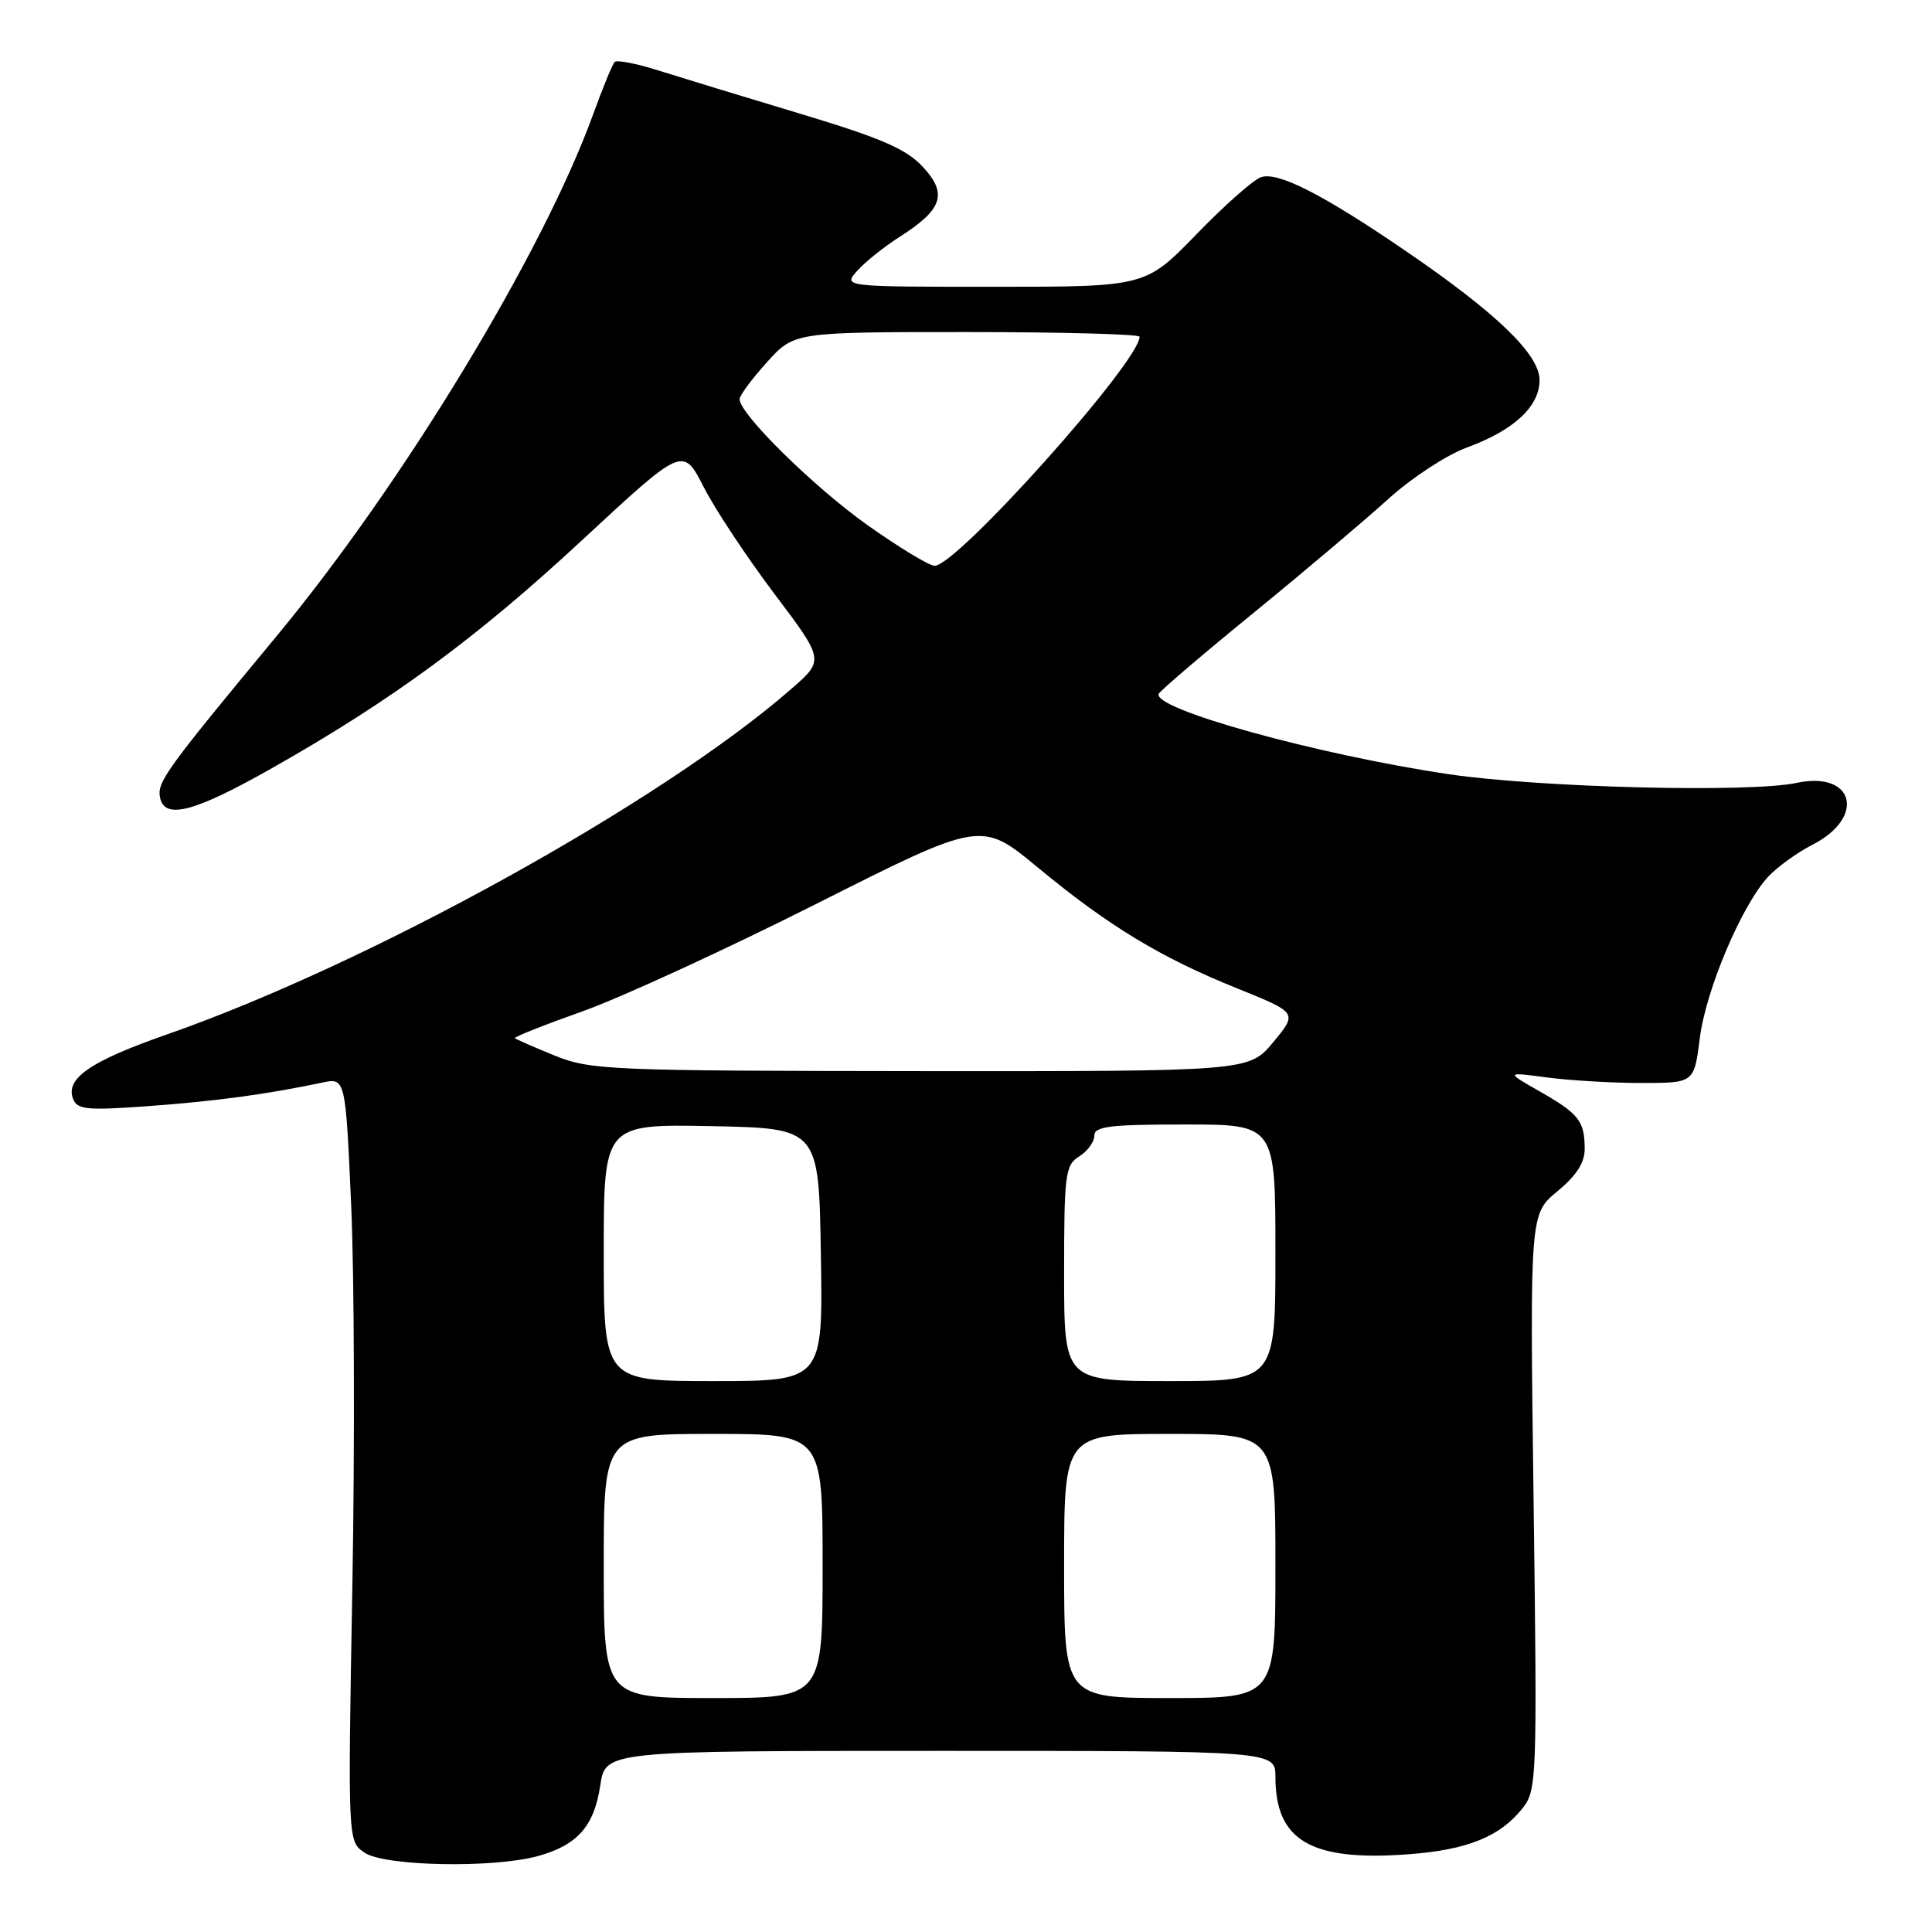 <?xml version="1.0" encoding="UTF-8" standalone="no"?>
<!DOCTYPE svg PUBLIC "-//W3C//DTD SVG 1.1//EN" "http://www.w3.org/Graphics/SVG/1.1/DTD/svg11.dtd" >
<svg xmlns="http://www.w3.org/2000/svg" xmlns:xlink="http://www.w3.org/1999/xlink" version="1.1" viewBox="0 0 256 256">
 <g >
 <path fill="currentColor"
d=" M 71.31 245.93 C 76.53 244.48 78.73 241.97 79.54 236.57 C 80.23 232.00 80.23 232.00 124.61 232.00 C 169.00 232.00 169.00 232.00 169.00 235.45 C 169.00 243.92 173.72 246.66 186.63 245.70 C 194.45 245.12 198.78 243.36 201.77 239.57 C 203.64 237.19 203.69 235.63 203.21 198.98 C 202.71 160.86 202.71 160.86 206.36 157.86 C 208.91 155.75 210.00 154.05 209.98 152.18 C 209.96 148.53 209.20 147.57 203.99 144.60 C 199.50 142.04 199.50 142.04 205.00 142.77 C 208.03 143.17 213.65 143.50 217.49 143.50 C 224.48 143.50 224.48 143.50 225.23 137.58 C 226.03 131.17 230.80 119.92 234.31 116.15 C 235.52 114.86 238.15 112.96 240.18 111.92 C 247.28 108.28 245.68 102.11 238.05 103.74 C 231.86 105.06 204.05 104.37 192.00 102.59 C 174.49 100.00 152.36 93.85 153.56 91.90 C 153.88 91.39 159.62 86.49 166.32 81.03 C 173.02 75.56 180.97 68.83 184.00 66.08 C 187.03 63.33 191.69 60.28 194.36 59.30 C 200.59 57.03 204.00 53.86 204.00 50.37 C 204.00 46.96 198.30 41.47 186.17 33.19 C 175.27 25.75 169.38 22.74 167.11 23.47 C 166.13 23.78 162.28 27.17 158.56 31.02 C 151.78 38.00 151.78 38.00 131.74 38.00 C 111.69 38.00 111.69 38.00 113.60 35.87 C 114.64 34.70 117.17 32.68 119.21 31.38 C 124.91 27.76 125.60 25.67 122.27 22.10 C 120.07 19.73 116.74 18.29 106.00 15.06 C 98.58 12.83 90.14 10.25 87.25 9.34 C 84.36 8.42 81.75 7.92 81.45 8.21 C 81.15 8.51 79.86 11.64 78.59 15.16 C 71.93 33.52 53.42 64.04 36.70 84.23 C 21.91 102.08 20.78 103.65 21.21 105.70 C 21.82 108.65 25.77 107.61 36.10 101.75 C 51.98 92.76 63.25 84.47 77.22 71.49 C 90.50 59.17 90.50 59.17 93.24 64.53 C 94.74 67.47 98.96 73.84 102.60 78.67 C 109.23 87.46 109.23 87.46 104.87 91.27 C 87.64 106.31 48.96 127.70 22.06 137.09 C 12.00 140.60 8.64 142.91 9.68 145.60 C 10.23 147.04 11.50 147.16 19.74 146.56 C 28.61 145.91 35.34 145.00 42.64 143.46 C 45.78 142.79 45.78 142.79 46.53 159.65 C 46.95 168.92 47.02 191.68 46.69 210.22 C 46.09 243.95 46.09 243.95 48.27 245.47 C 50.87 247.29 65.37 247.58 71.31 245.93 Z  M 80.00 207.50 C 80.00 190.00 80.00 190.00 94.50 190.00 C 109.00 190.00 109.00 190.00 109.00 207.50 C 109.00 225.00 109.00 225.00 94.50 225.00 C 80.00 225.00 80.00 225.00 80.00 207.50 Z  M 141.00 207.50 C 141.00 190.00 141.00 190.00 155.00 190.00 C 169.00 190.00 169.00 190.00 169.00 207.50 C 169.00 225.00 169.00 225.00 155.00 225.00 C 141.00 225.00 141.00 225.00 141.00 207.50 Z  M 80.00 165.97 C 80.00 148.95 80.00 148.95 94.25 149.22 C 108.50 149.50 108.50 149.50 108.77 166.25 C 109.05 183.00 109.05 183.00 94.52 183.00 C 80.00 183.00 80.00 183.00 80.00 165.97 Z  M 141.00 168.74 C 141.00 155.56 141.15 154.39 143.00 153.23 C 144.10 152.55 145.00 151.31 145.00 150.49 C 145.00 149.25 147.03 149.00 157.00 149.00 C 169.00 149.00 169.00 149.00 169.00 166.00 C 169.00 183.00 169.00 183.00 155.00 183.00 C 141.00 183.00 141.00 183.00 141.00 168.74 Z  M 73.50 139.87 C 70.75 138.75 68.38 137.72 68.23 137.56 C 68.08 137.41 72.13 135.80 77.23 133.99 C 82.33 132.17 96.29 125.75 108.26 119.72 C 130.03 108.75 130.03 108.75 137.53 114.96 C 146.89 122.70 153.79 126.89 163.99 130.99 C 171.94 134.20 171.94 134.20 168.72 138.08 C 165.50 141.96 165.50 141.96 122.00 141.93 C 80.67 141.89 78.25 141.79 73.50 139.87 Z  M 114.93 69.57 C 107.81 64.51 98.00 54.86 98.00 52.89 C 98.00 52.41 99.63 50.20 101.62 48.00 C 105.23 44.00 105.23 44.00 128.12 44.00 C 140.70 44.00 151.00 44.28 151.00 44.62 C 151.00 47.93 126.74 75.04 123.84 74.97 C 123.10 74.95 119.09 72.52 114.93 69.57 Z "/>
</g>
</svg>